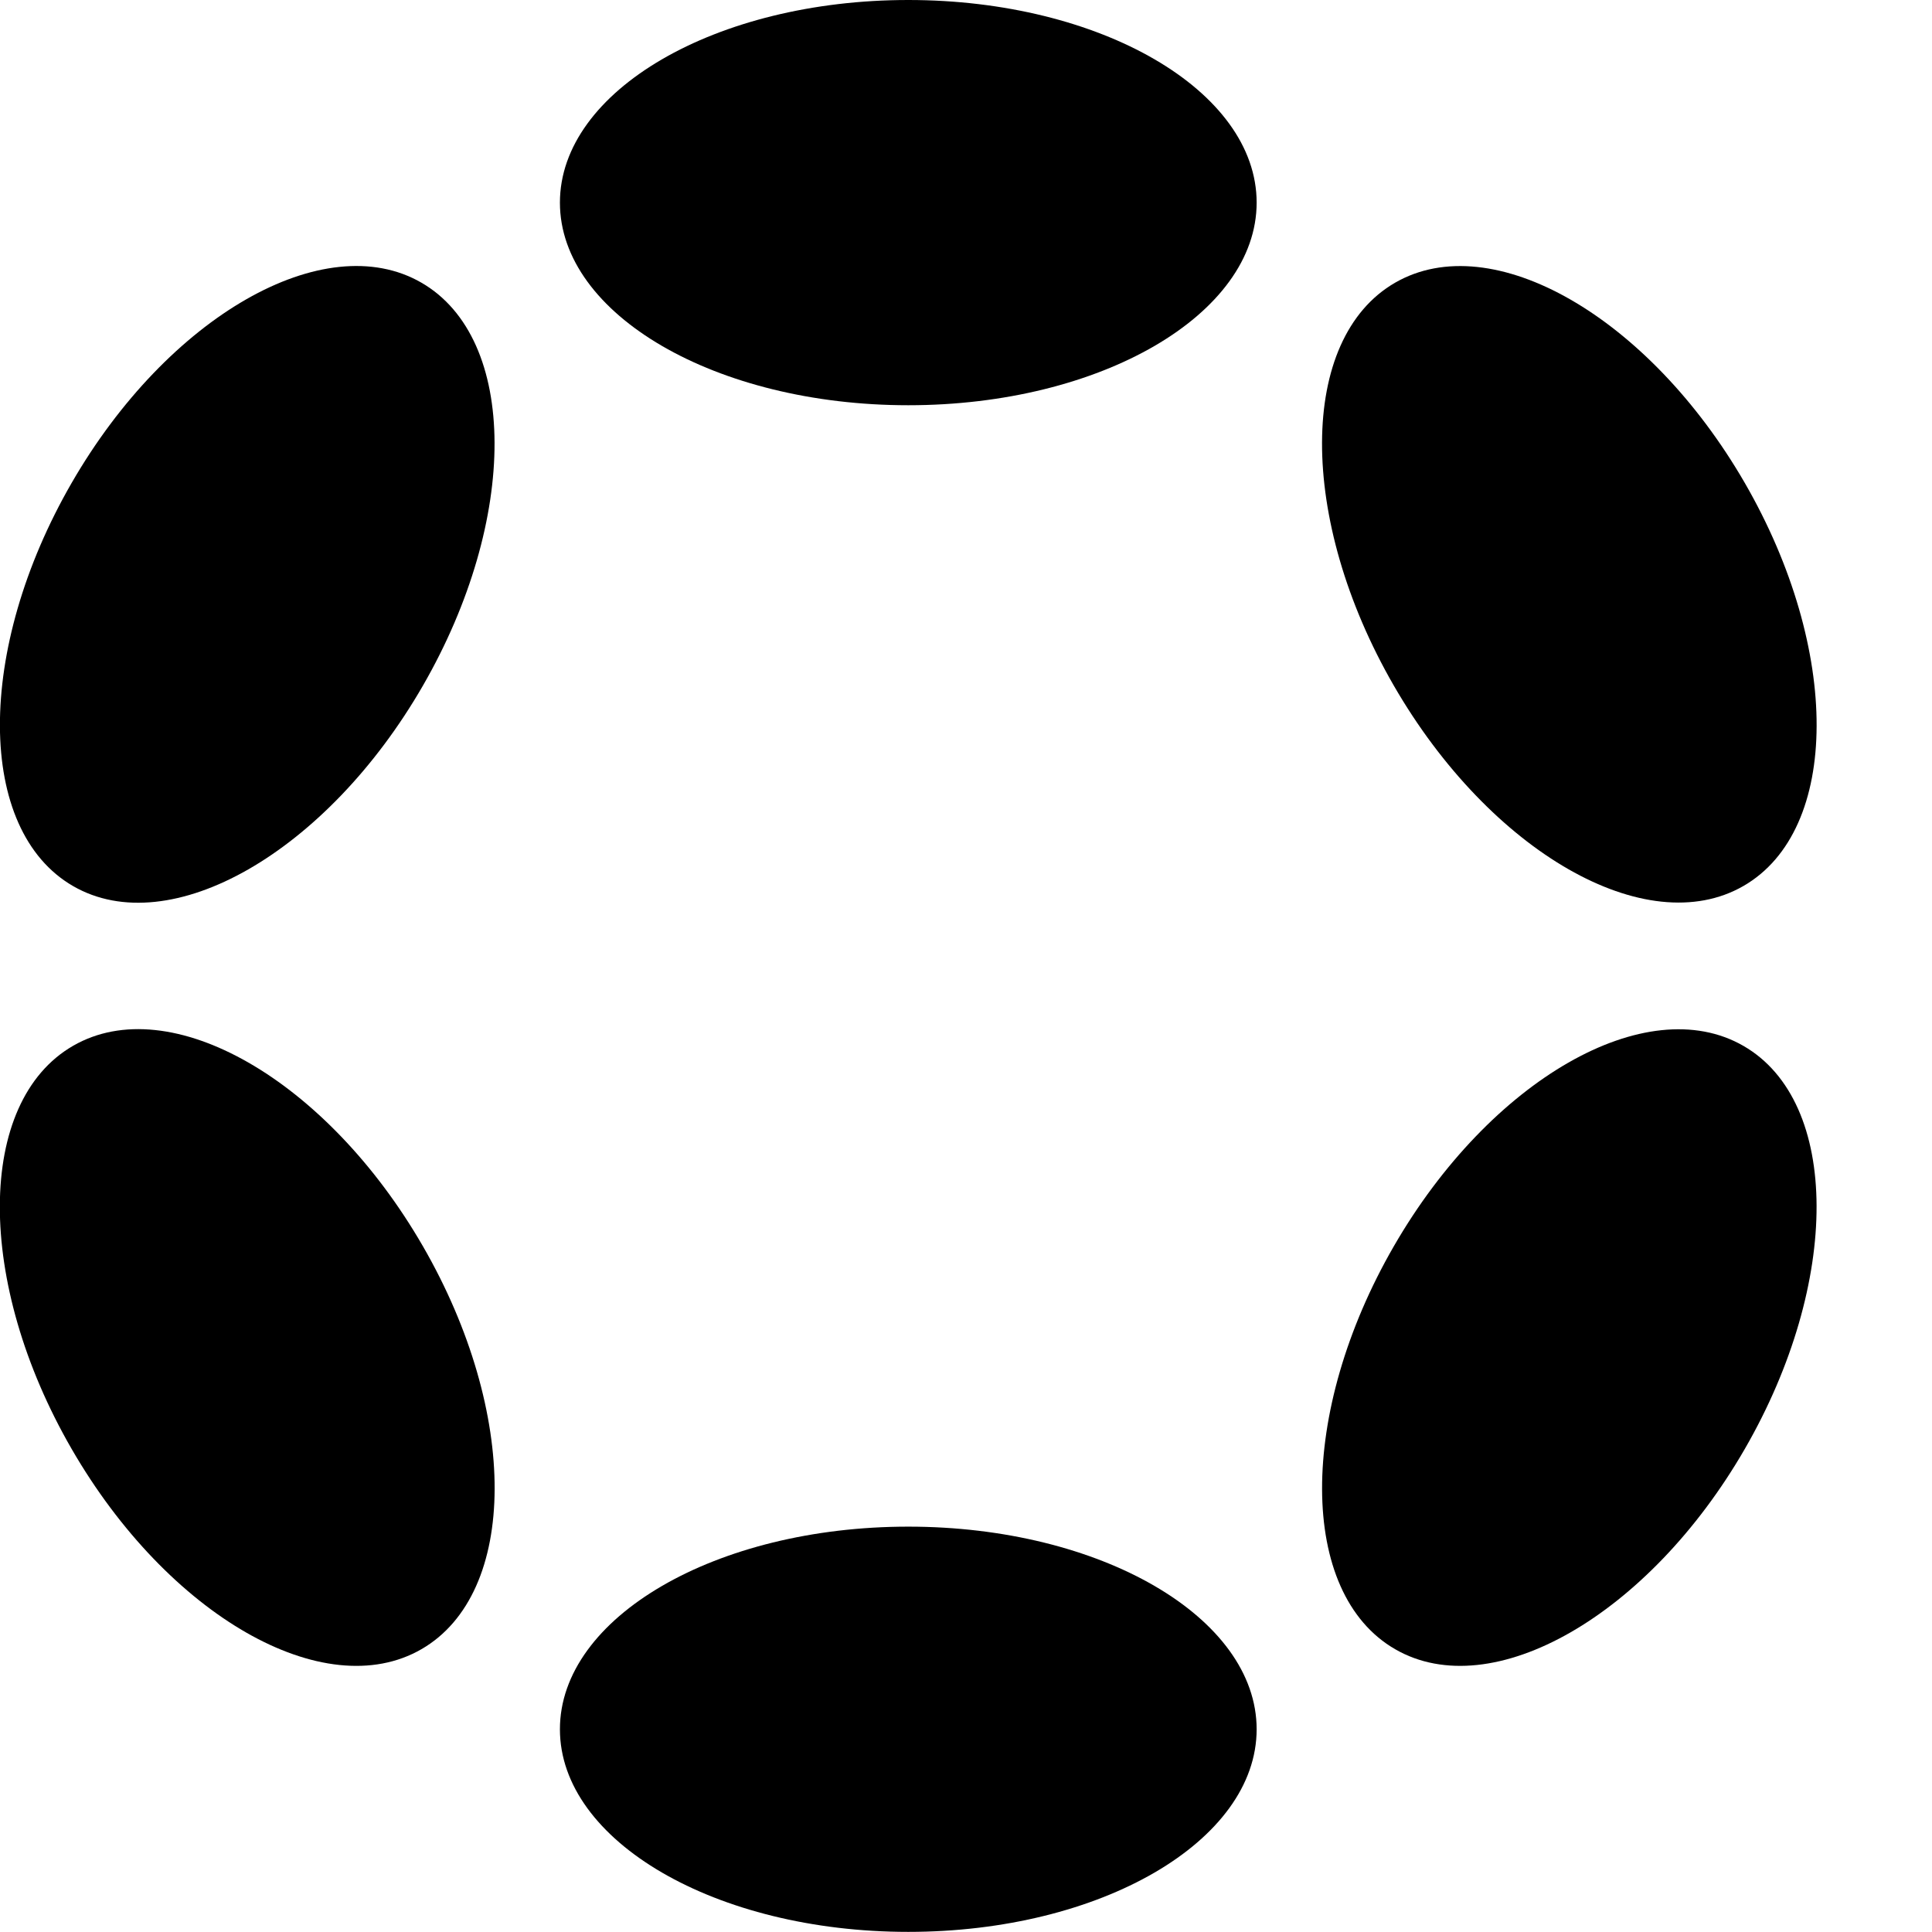 <!-- Generated by IcoMoon.io -->
<svg version="1.1" xmlns="http://www.w3.org/2000/svg" width="16" height="16" viewBox="0 0 16 16">
<title>app_polkadot</title>
<path d="M10.407 1.678c0 0.927-1.292 1.678-2.885 1.678s-2.885-0.751-2.885-1.678c0-0.927 1.292-1.678 2.885-1.678s2.885 0.751 2.885 1.678z"></path>
<path d="M10.407 14.321c0 0.927-1.292 1.678-2.885 1.678s-2.885-0.751-2.885-1.678c0-0.927 1.292-1.678 2.885-1.678s2.885 0.751 2.885 1.678z"></path>
<path d="M3.49 2.341c0.803 0.464 0.808 1.958 0.012 3.338s-2.094 2.123-2.897 1.659c-0.803-0.464-0.808-1.958-0.012-3.338s2.094-2.123 2.897-1.659z"></path>
<path d="M14.439 8.662c0.803 0.463 0.807 1.958 0.011 3.337s-2.093 2.123-2.896 1.659c-0.803-0.463-0.807-1.958-0.011-3.337s2.093-2.123 2.896-1.659z"></path>
<path d="M3.502 10.32c0.797 1.38 0.792 2.874-0.012 3.338s-2.1-0.279-2.897-1.659c-0.797-1.38-0.792-2.874 0.012-3.338s2.1 0.279 2.897 1.659z"></path>
<path d="M14.45 4c0.797 1.38 0.792 2.874-0.011 3.337s-2.099-0.28-2.896-1.659c-0.797-1.38-0.792-2.874 0.011-3.337s2.099 0.28 2.896 1.659z"></path>
</svg>
